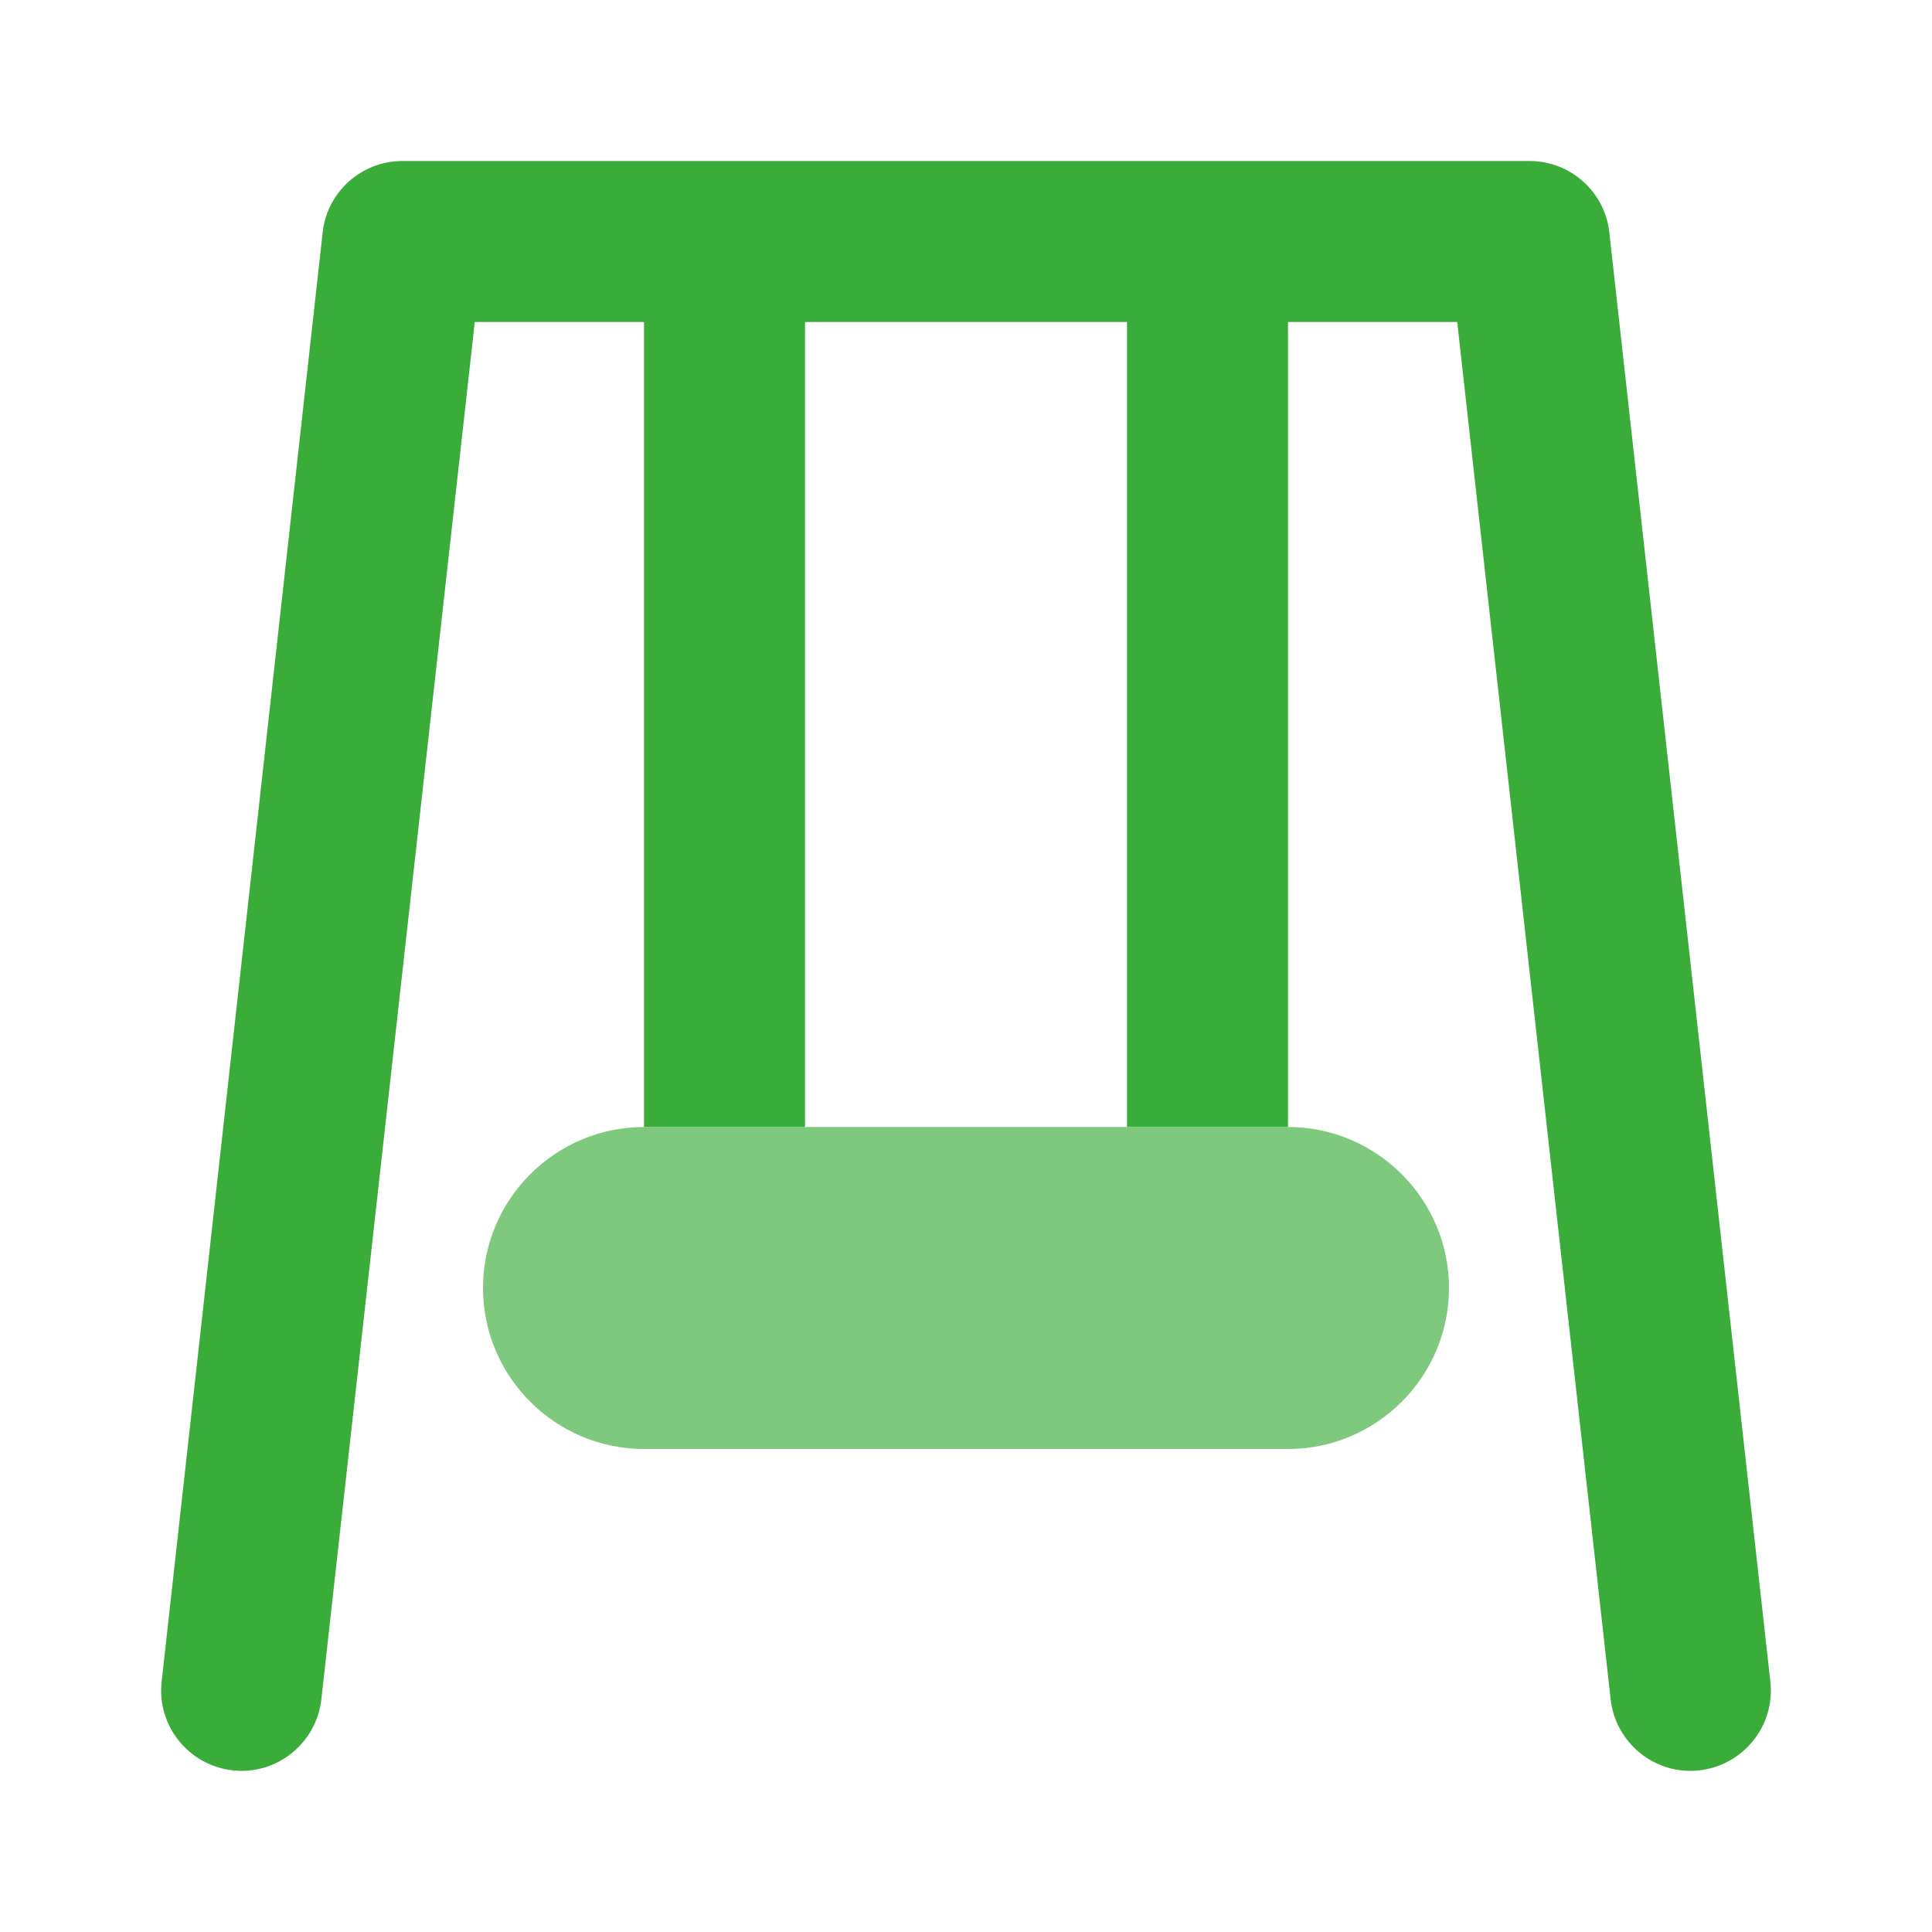 <?xml version="1.0" encoding="UTF-8"?>
<svg xmlns="http://www.w3.org/2000/svg" xmlns:xlink="http://www.w3.org/1999/xlink" width="12" height="12" viewBox="0 0 12 12" version="1.1">
<g id="surface1">
<path style=" stroke:none;fill-rule:nonzero;fill:rgb(22.353%,67.451%,22.353%);fill-opacity:0.651;" d="M 3 8 C 3 7.449 3.449 7 4 7 L 8 7 C 8.551 7 9 7.449 9 8 C 9 8.551 8.551 9 8 9 L 4 9 C 3.449 9 3 8.551 3 8 Z M 3 8 "/>
<path style=" stroke:none;fill-rule:nonzero;fill:rgb(22.353%,67.451%,22.353%);fill-opacity:1;" d="M 2.004 1.445 C 2.031 1.191 2.246 1 2.5 1 L 9.5 1 C 9.754 1 9.969 1.191 9.996 1.445 L 10.996 10.445 C 11.027 10.719 10.828 10.965 10.555 10.996 C 10.281 11.027 10.035 10.828 10.004 10.555 L 9.051 2 L 8 2 L 8 7 L 7 7 L 7 2 L 5 2 L 5 7 L 4 7 L 4 2 L 2.949 2 L 1.996 10.555 C 1.965 10.828 1.719 11.027 1.445 10.996 C 1.172 10.965 0.973 10.719 1.004 10.445 Z M 2.004 1.445 "/>
</g>
</svg>
